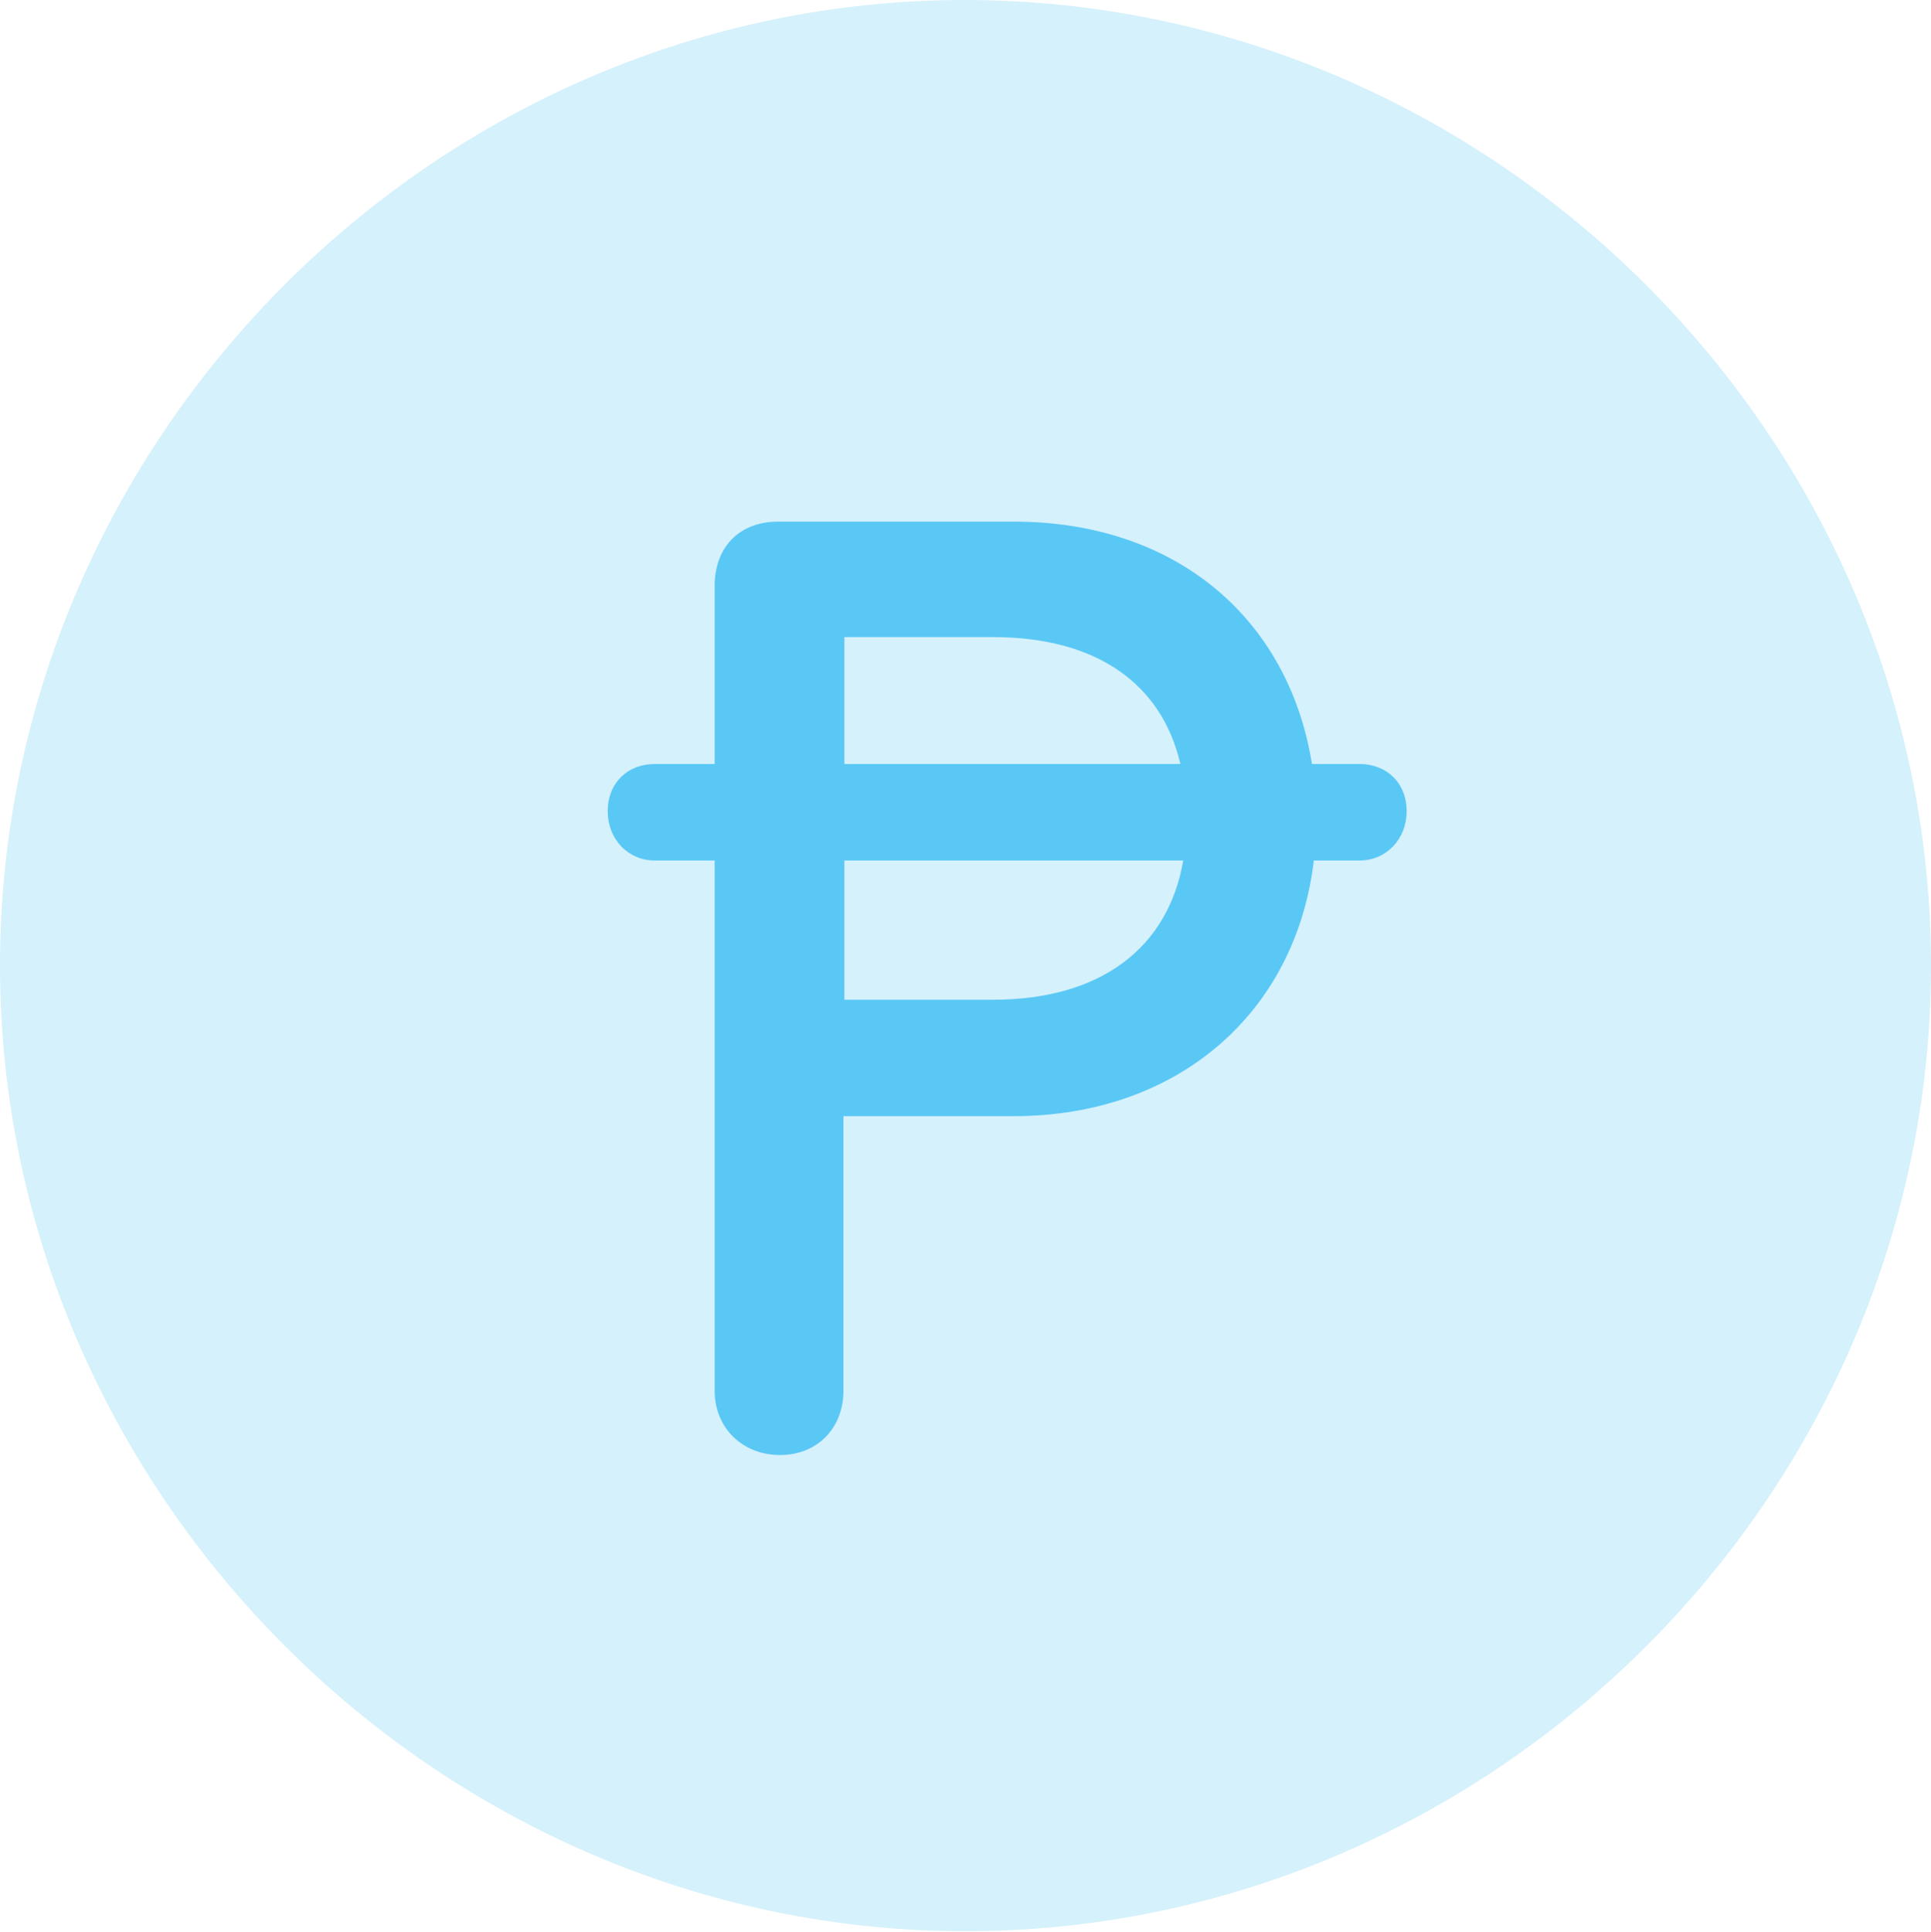 <?xml version="1.0" encoding="UTF-8"?>
<!--Generator: Apple Native CoreSVG 175.5-->
<!DOCTYPE svg
PUBLIC "-//W3C//DTD SVG 1.1//EN"
       "http://www.w3.org/Graphics/SVG/1.1/DTD/svg11.dtd">
<svg version="1.1" xmlns="http://www.w3.org/2000/svg" xmlns:xlink="http://www.w3.org/1999/xlink" width="24.902" height="24.915">
 <g>
  <rect height="24.915" opacity="0" width="24.902" x="0" y="0"/>
  <path d="M12.451 24.902C19.263 24.902 24.902 19.25 24.902 12.451C24.902 5.64 19.25 0 12.439 0C5.64 0 0 5.64 0 12.451C0 19.25 5.652 24.902 12.451 24.902Z" fill="#5ac8f5" fill-opacity="0.25"/>
  <path d="M7.837 10.461C7.837 10.095 8.093 9.851 8.447 9.851L9.216 9.851L9.216 7.556C9.216 7.056 9.534 6.726 10.034 6.726L13.074 6.726C15.149 6.726 16.614 7.959 16.919 9.851L17.529 9.851C17.883 9.851 18.14 10.095 18.14 10.461C18.14 10.815 17.883 11.096 17.529 11.096L16.943 11.096C16.711 13.062 15.185 14.392 13.074 14.392L10.877 14.392L10.877 17.932C10.877 18.42 10.535 18.762 10.059 18.762C9.583 18.762 9.216 18.42 9.216 17.932L9.216 11.096L8.447 11.096C8.093 11.096 7.837 10.815 7.837 10.461ZM10.889 12.891L12.805 12.891C14.185 12.891 15.063 12.231 15.259 11.096L10.889 11.096ZM10.889 9.851L15.222 9.851C14.978 8.801 14.123 8.215 12.805 8.215L10.889 8.215Z" fill="#5ac8f5"/>
 </g>
</svg>
